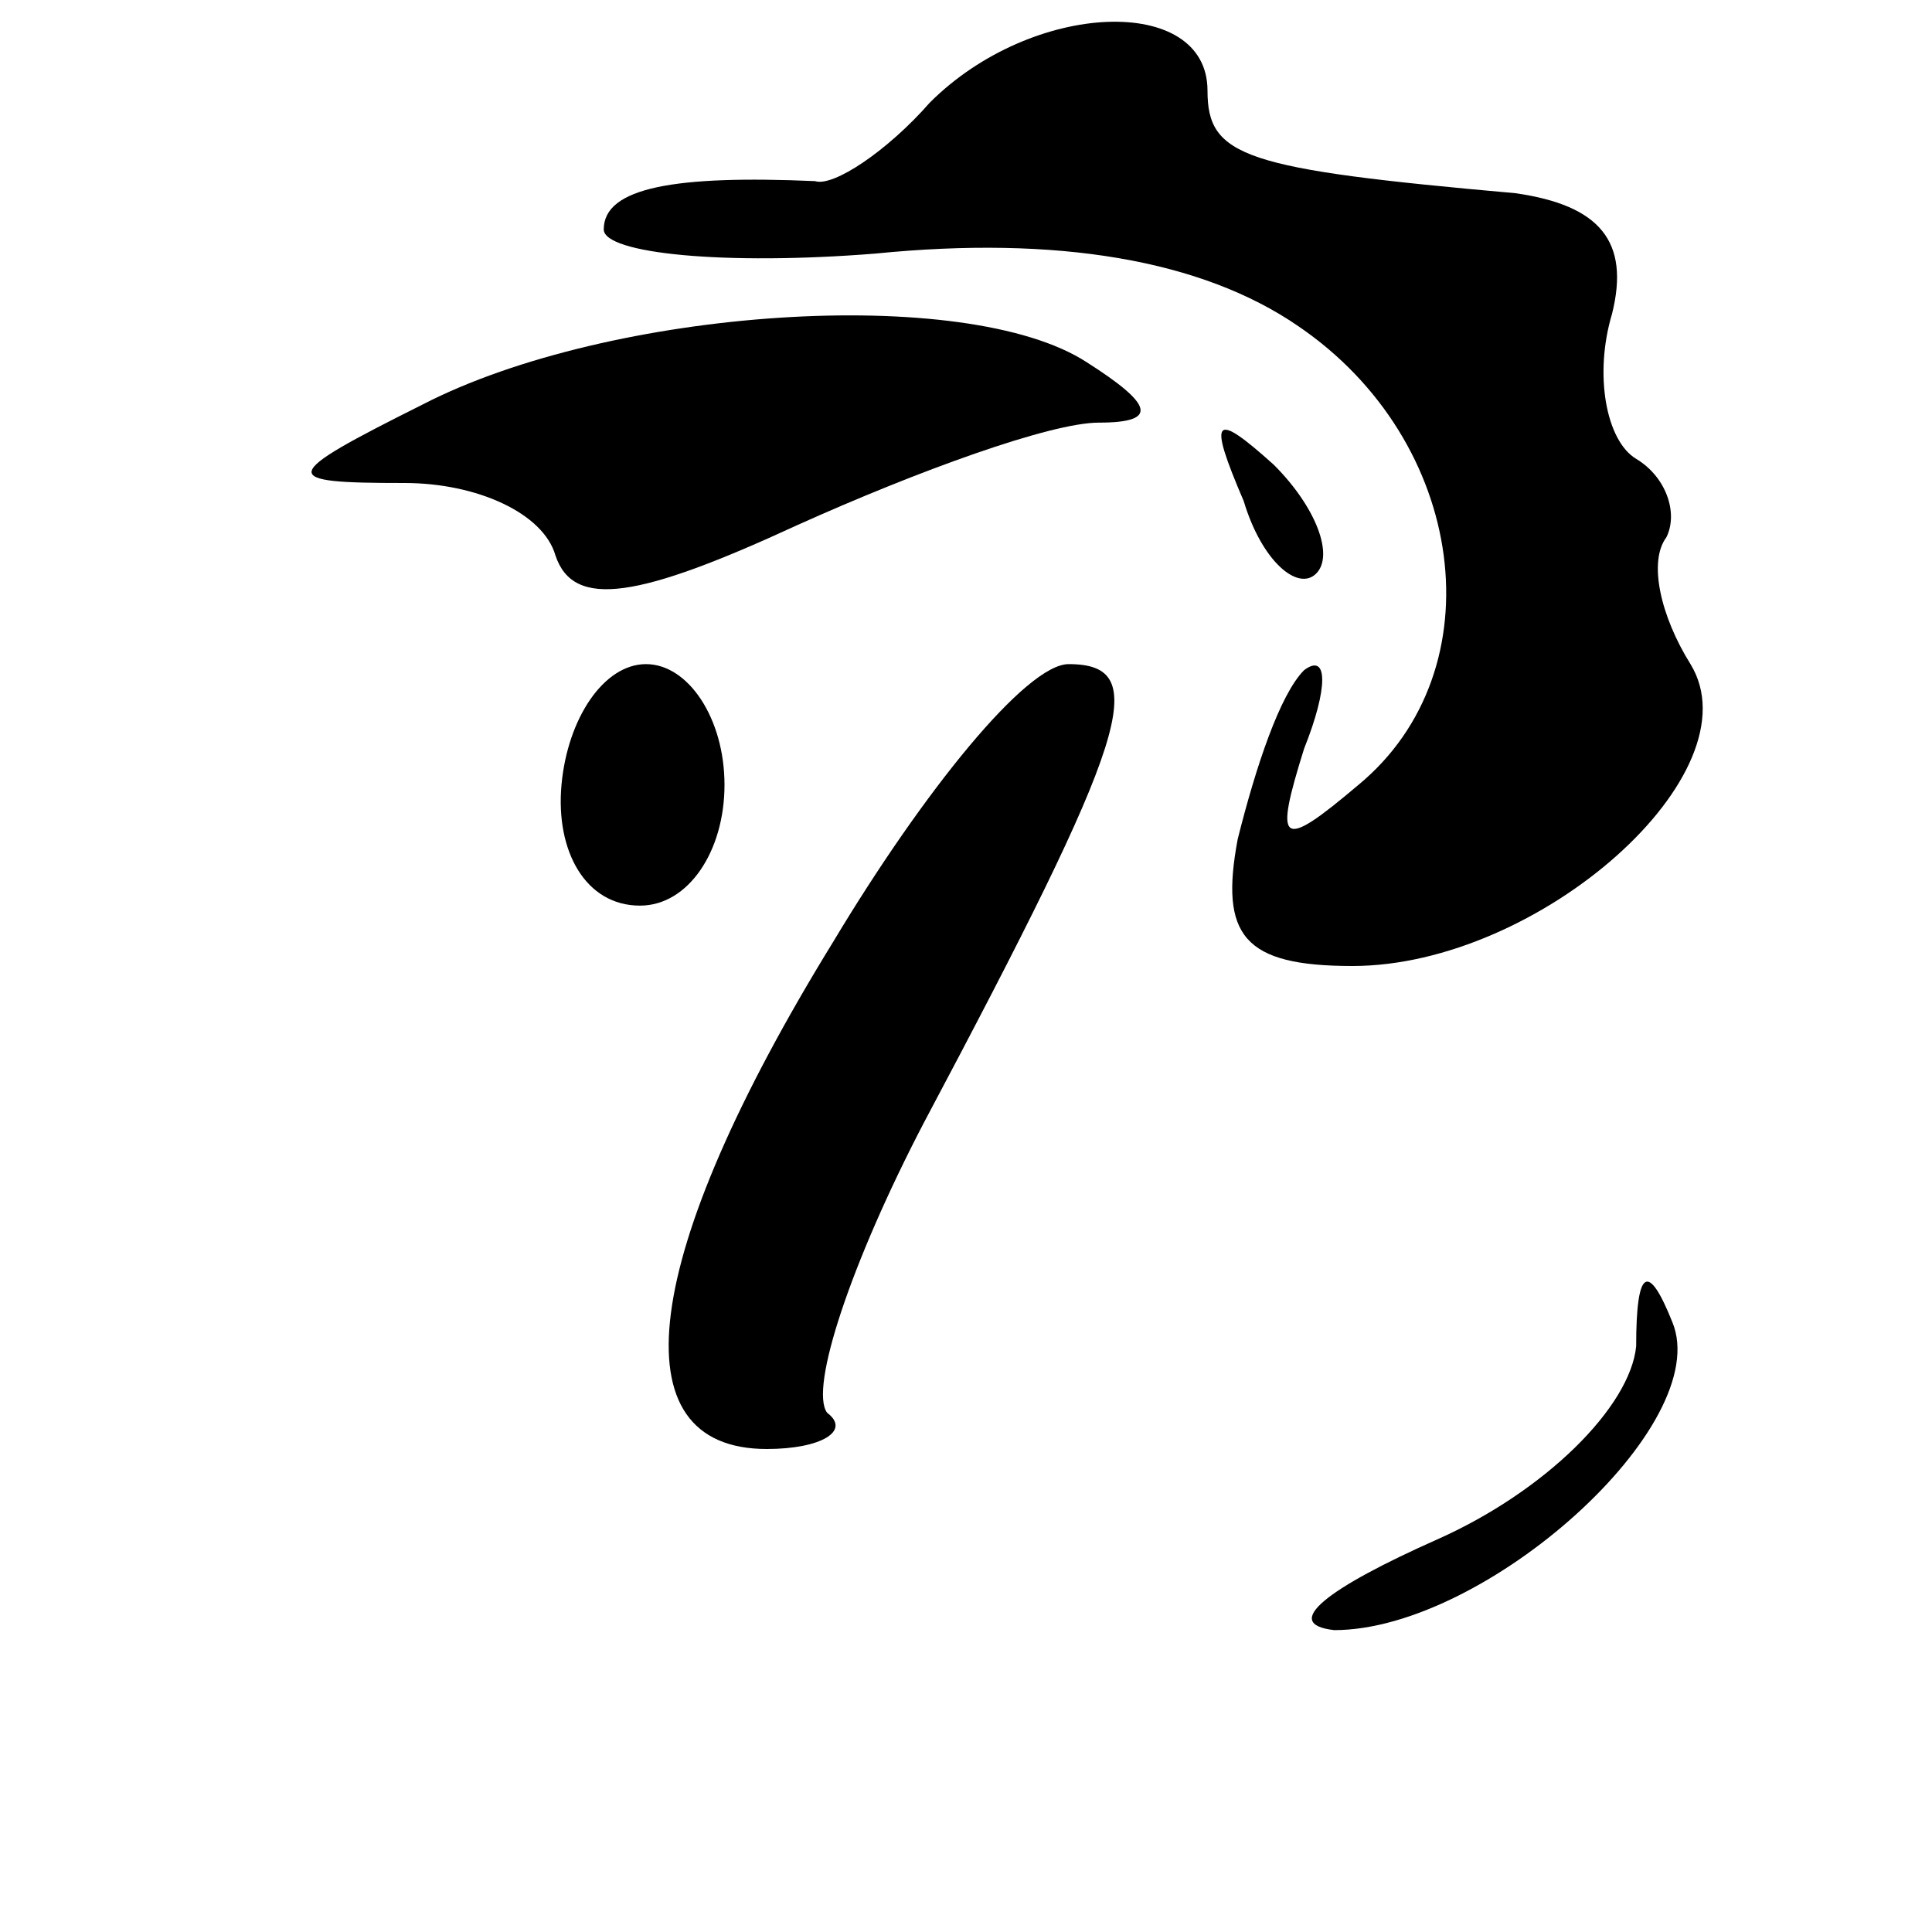 <?xml version="1.0" standalone="no"?>
<!DOCTYPE svg PUBLIC "-//W3C//DTD SVG 20010904//EN"
 "http://www.w3.org/TR/2001/REC-SVG-20010904/DTD/svg10.dtd">
<svg version="1.0" xmlns="http://www.w3.org/2000/svg"
 width="32pt" height="32pt" viewBox="0 0 32 32"
 preserveAspectRatio="xMidYMid meet">
<g transform="translate(0,32) scale(0.1,-0.1)"
fill="#000000" stroke="none">
<path fill="#000000" stroke="none" d="M154 303 c-7 -8 -16 -14 -19 -13 -23 1
-35 -1 -35 -8 0 -4 20 -6 45 -4 30 3 54 -1 70 -12 28 -19 33 -57 10 -76 -13
-11 -14 -10 -9 6 4 10 4 16 0 13 -4 -4 -8 -16 -11 -28 -3 -16 1 -21 19 -21 31
0 67 32 56 50 -5 8 -7 17 -4 21 2 4 0 10 -5 13 -5 3 -7 14 -4 24 3 12 -2 18
-16 20 -45 4 -51 6 -51 17 0 16 -29 15 -46 -2z"/>
<path fill="#000000" stroke="none" d="M70 253 c-24 -12 -24 -13 -3 -13 12 0
23 -5 25 -12 3 -9 14 -7 40 5 20 9 42 17 50 17 10 0 9 3 -2 10 -20 13 -79 9
-110 -7z"/>
<path fill="#000000" stroke="none" d="M206 237 c3 -10 9 -15 12 -12 3 3 0 11
-7 18 -10 9 -11 8 -5 -6z"/>
<path fill="#000000" stroke="none" d="M93 190 c-1 -11 4 -20 13 -20 8 0 14 9
14 20 0 11 -6 20 -13 20 -7 0 -13 -9 -14 -20z"/>
<path fill="#000000" stroke="none" d="M138 164 c-32 -52 -36 -84 -11 -84 9 0
14 3 10 6 -3 4 4 25 16 48 34 64 38 76 24 76 -7 0 -24 -21 -39 -46z"/>
<path fill="#000000" stroke="none" d="M271 97 c-1 -10 -15 -24 -33 -32 -18
-8 -26 -14 -17 -15 25 0 63 34 56 51 -4 10 -6 9 -6 -4z"/>
</g>
</svg>
